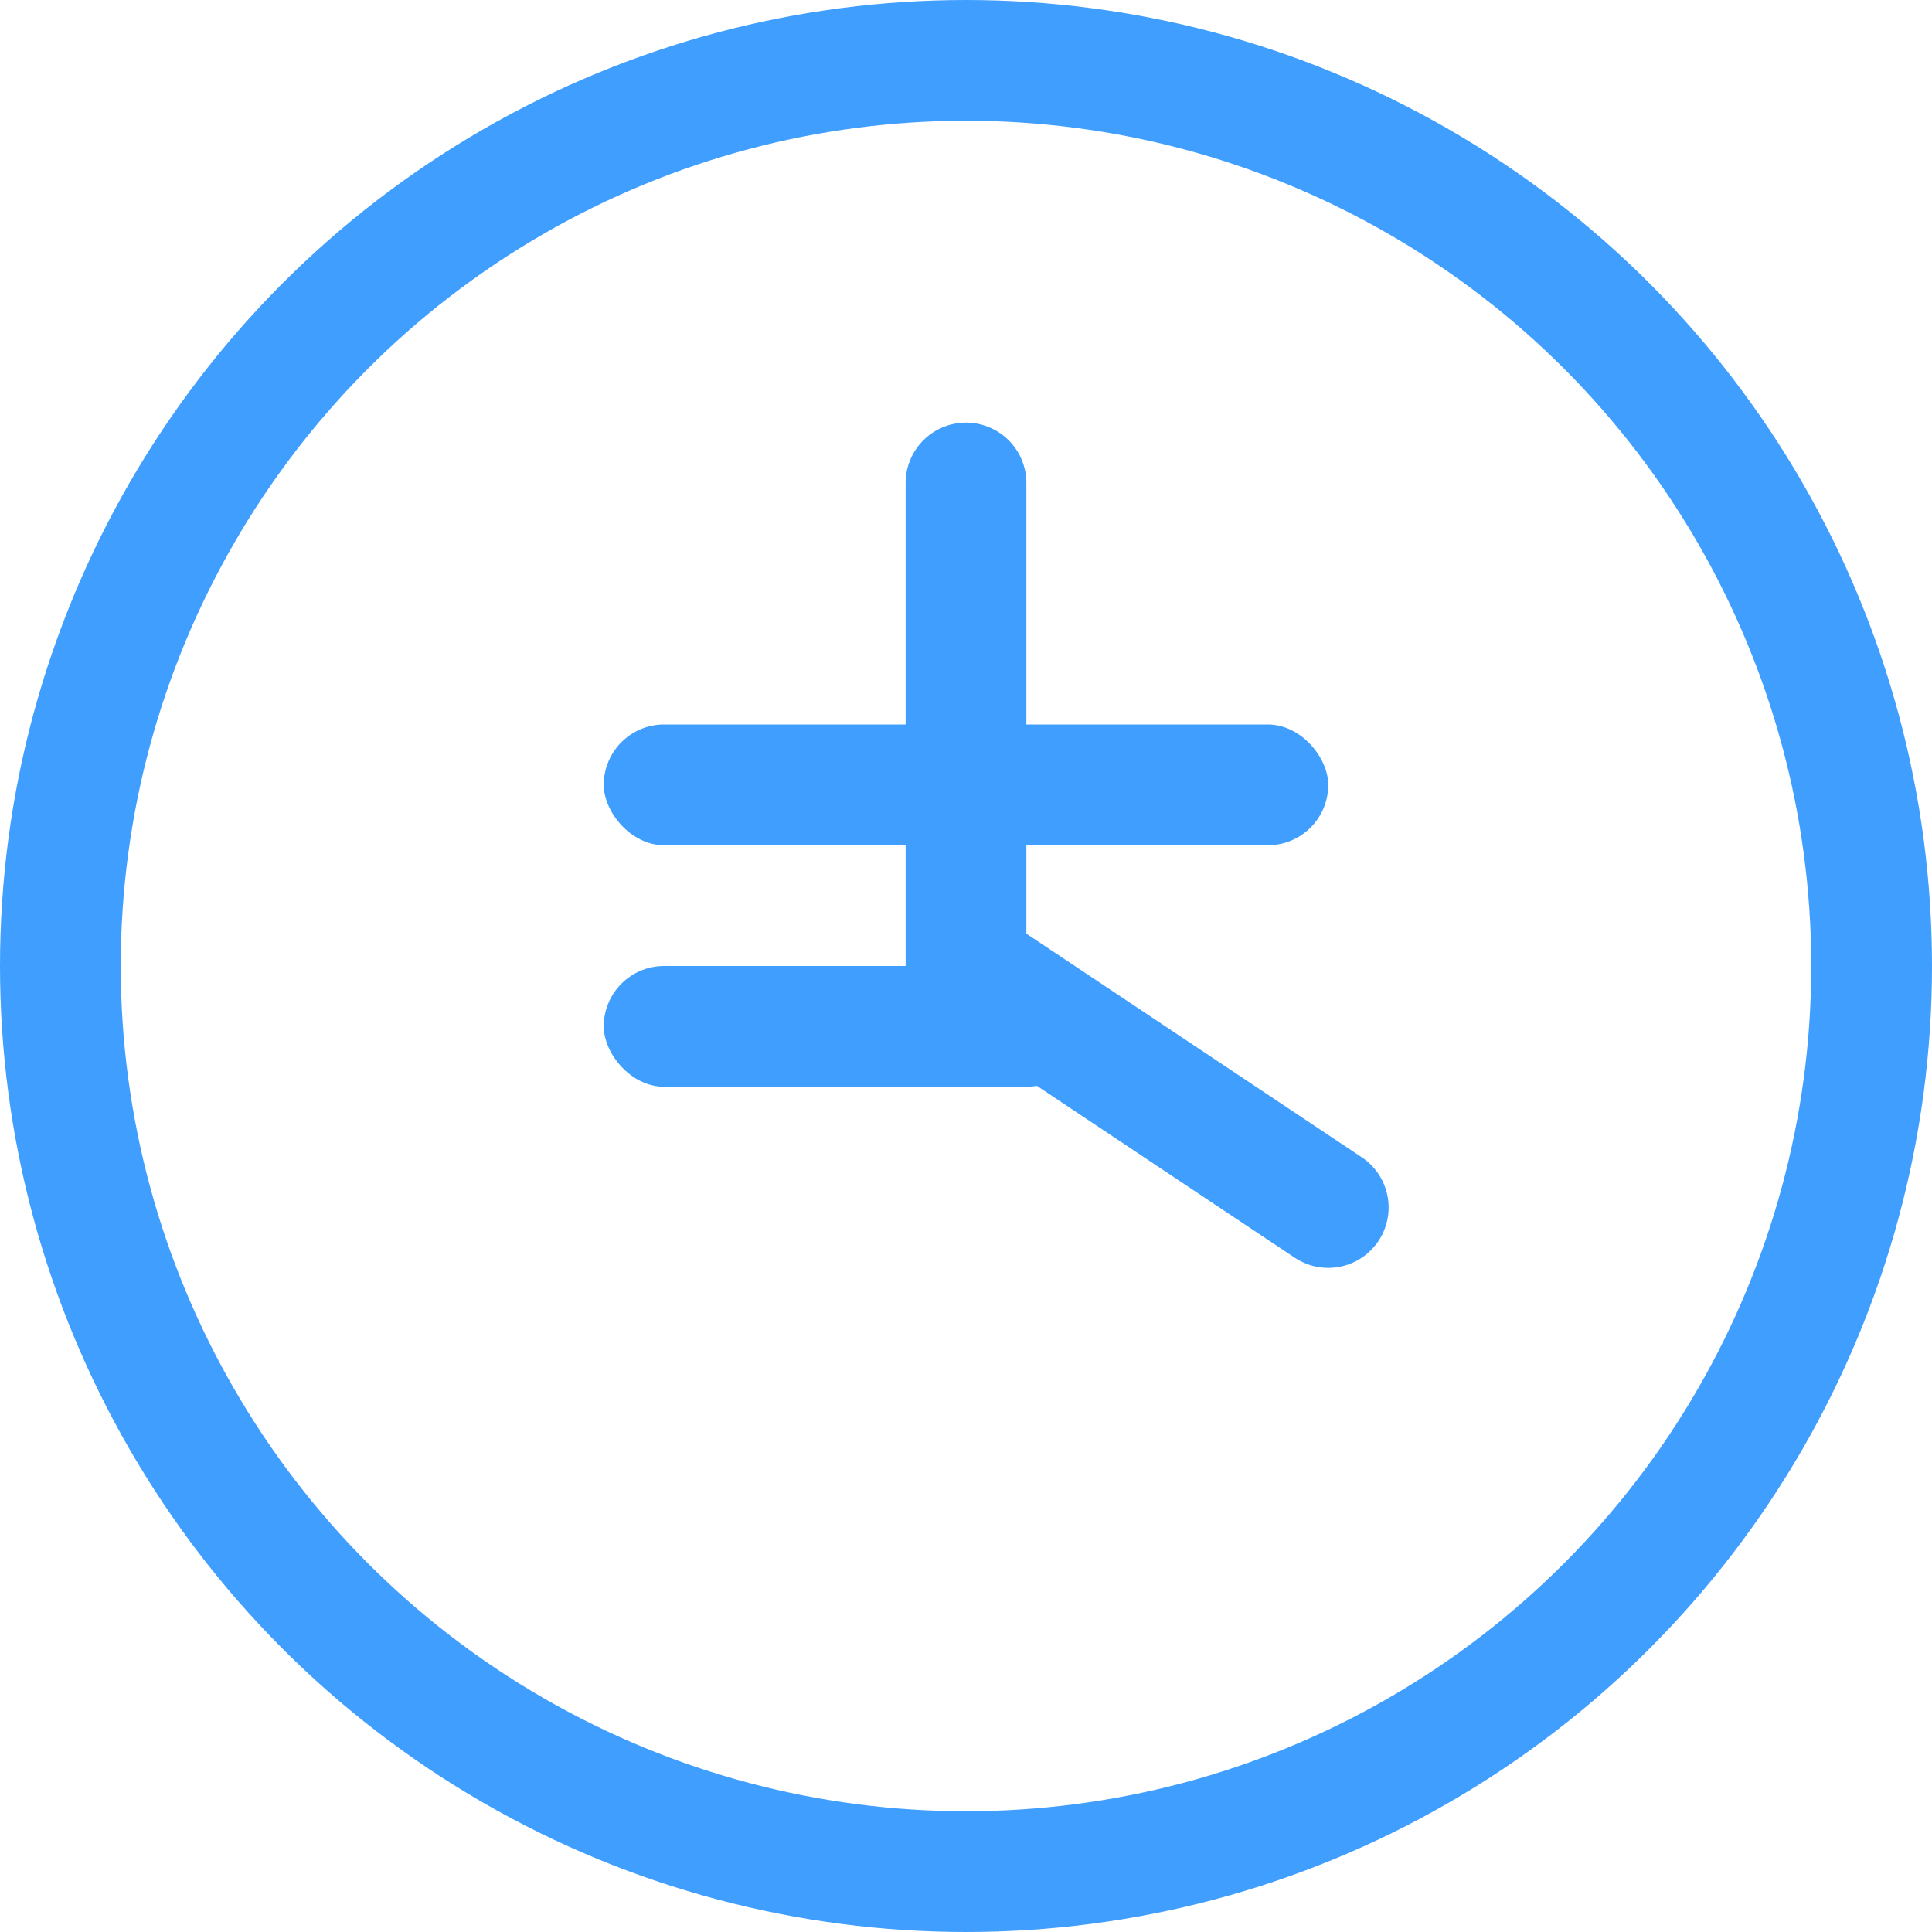 <?xml version="1.0" encoding="UTF-8"?>
<svg width="32" height="32" viewBox="0 0 32 32" fill="none" xmlns="http://www.w3.org/2000/svg">
  <!-- 外圈 -->
  <circle cx="16" cy="16" r="15" stroke="#409EFF" stroke-width="2"/>
  
  <!-- 时钟指针造型 -->
  <path d="M16 8v8l6 4" stroke="#409EFF" stroke-width="2" stroke-linecap="round"/>
  
  <!-- 文档图标元素 -->
  <rect x="10" y="12" width="12" height="2" fill="#409EFF" rx="1"/>
  <rect x="10" y="16" width="8" height="2" fill="#409EFF" rx="1"/>
</svg> 